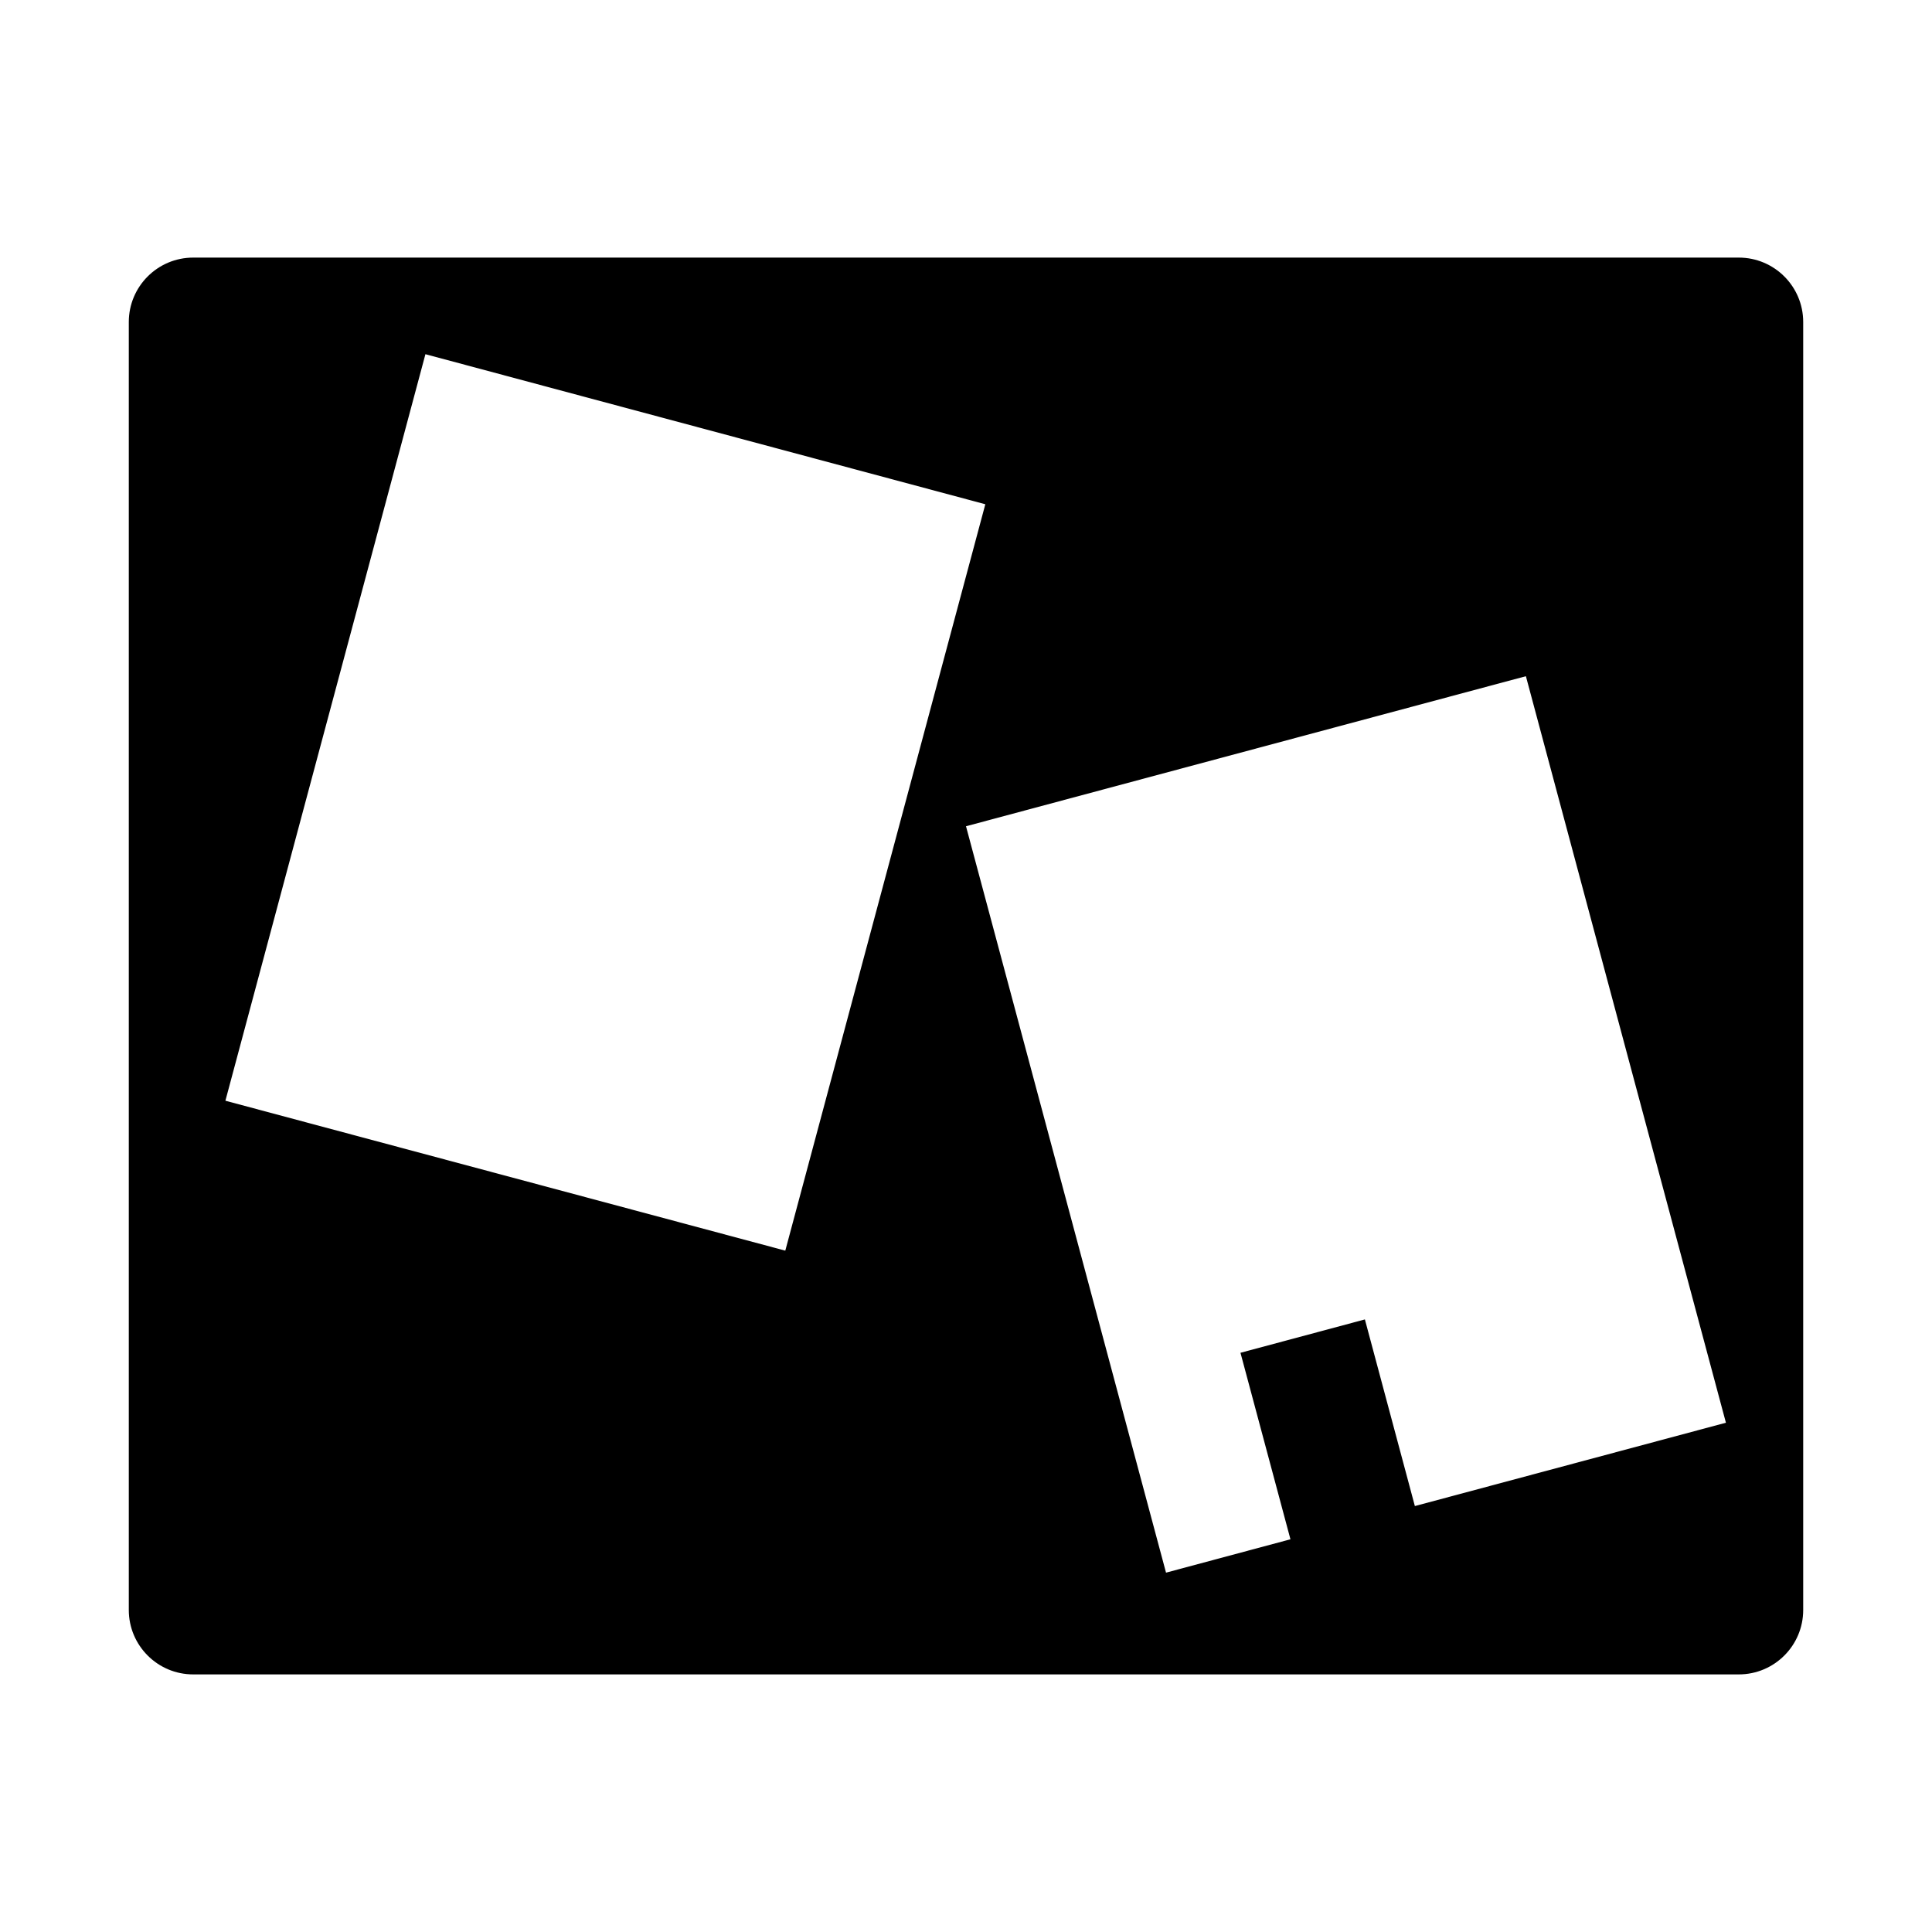 <?xml version="1.0" encoding="UTF-8"?>
<svg width="15px" height="15px" viewBox="0 0 15 15" version="1.1" xmlns="http://www.w3.org/2000/svg" xmlns:xlink="http://www.w3.org/1999/xlink">
    <path d="M1.5,2 L13.5,2 C13.776,2 14,2.224 14,2.5 L14,12.5 C14,12.776 13.776,13 13.5,13 L1.5,13 C1.224,13 1,12.776 1,12.5 L1,2.5 C1,2.224 1.224,2 1.5,2 Z M3.303,2.75 L1.75,8.546 L6.097,9.71 L7.65,3.915 L3.303,2.75 Z M7.5,6.415 L9.053,12.21 L10.019,11.951 L9.631,10.503 L10.597,10.244 L10.985,11.693 L13.4,11.046 L11.847,5.25 L7.5,6.415 Z"></path>
</svg>
